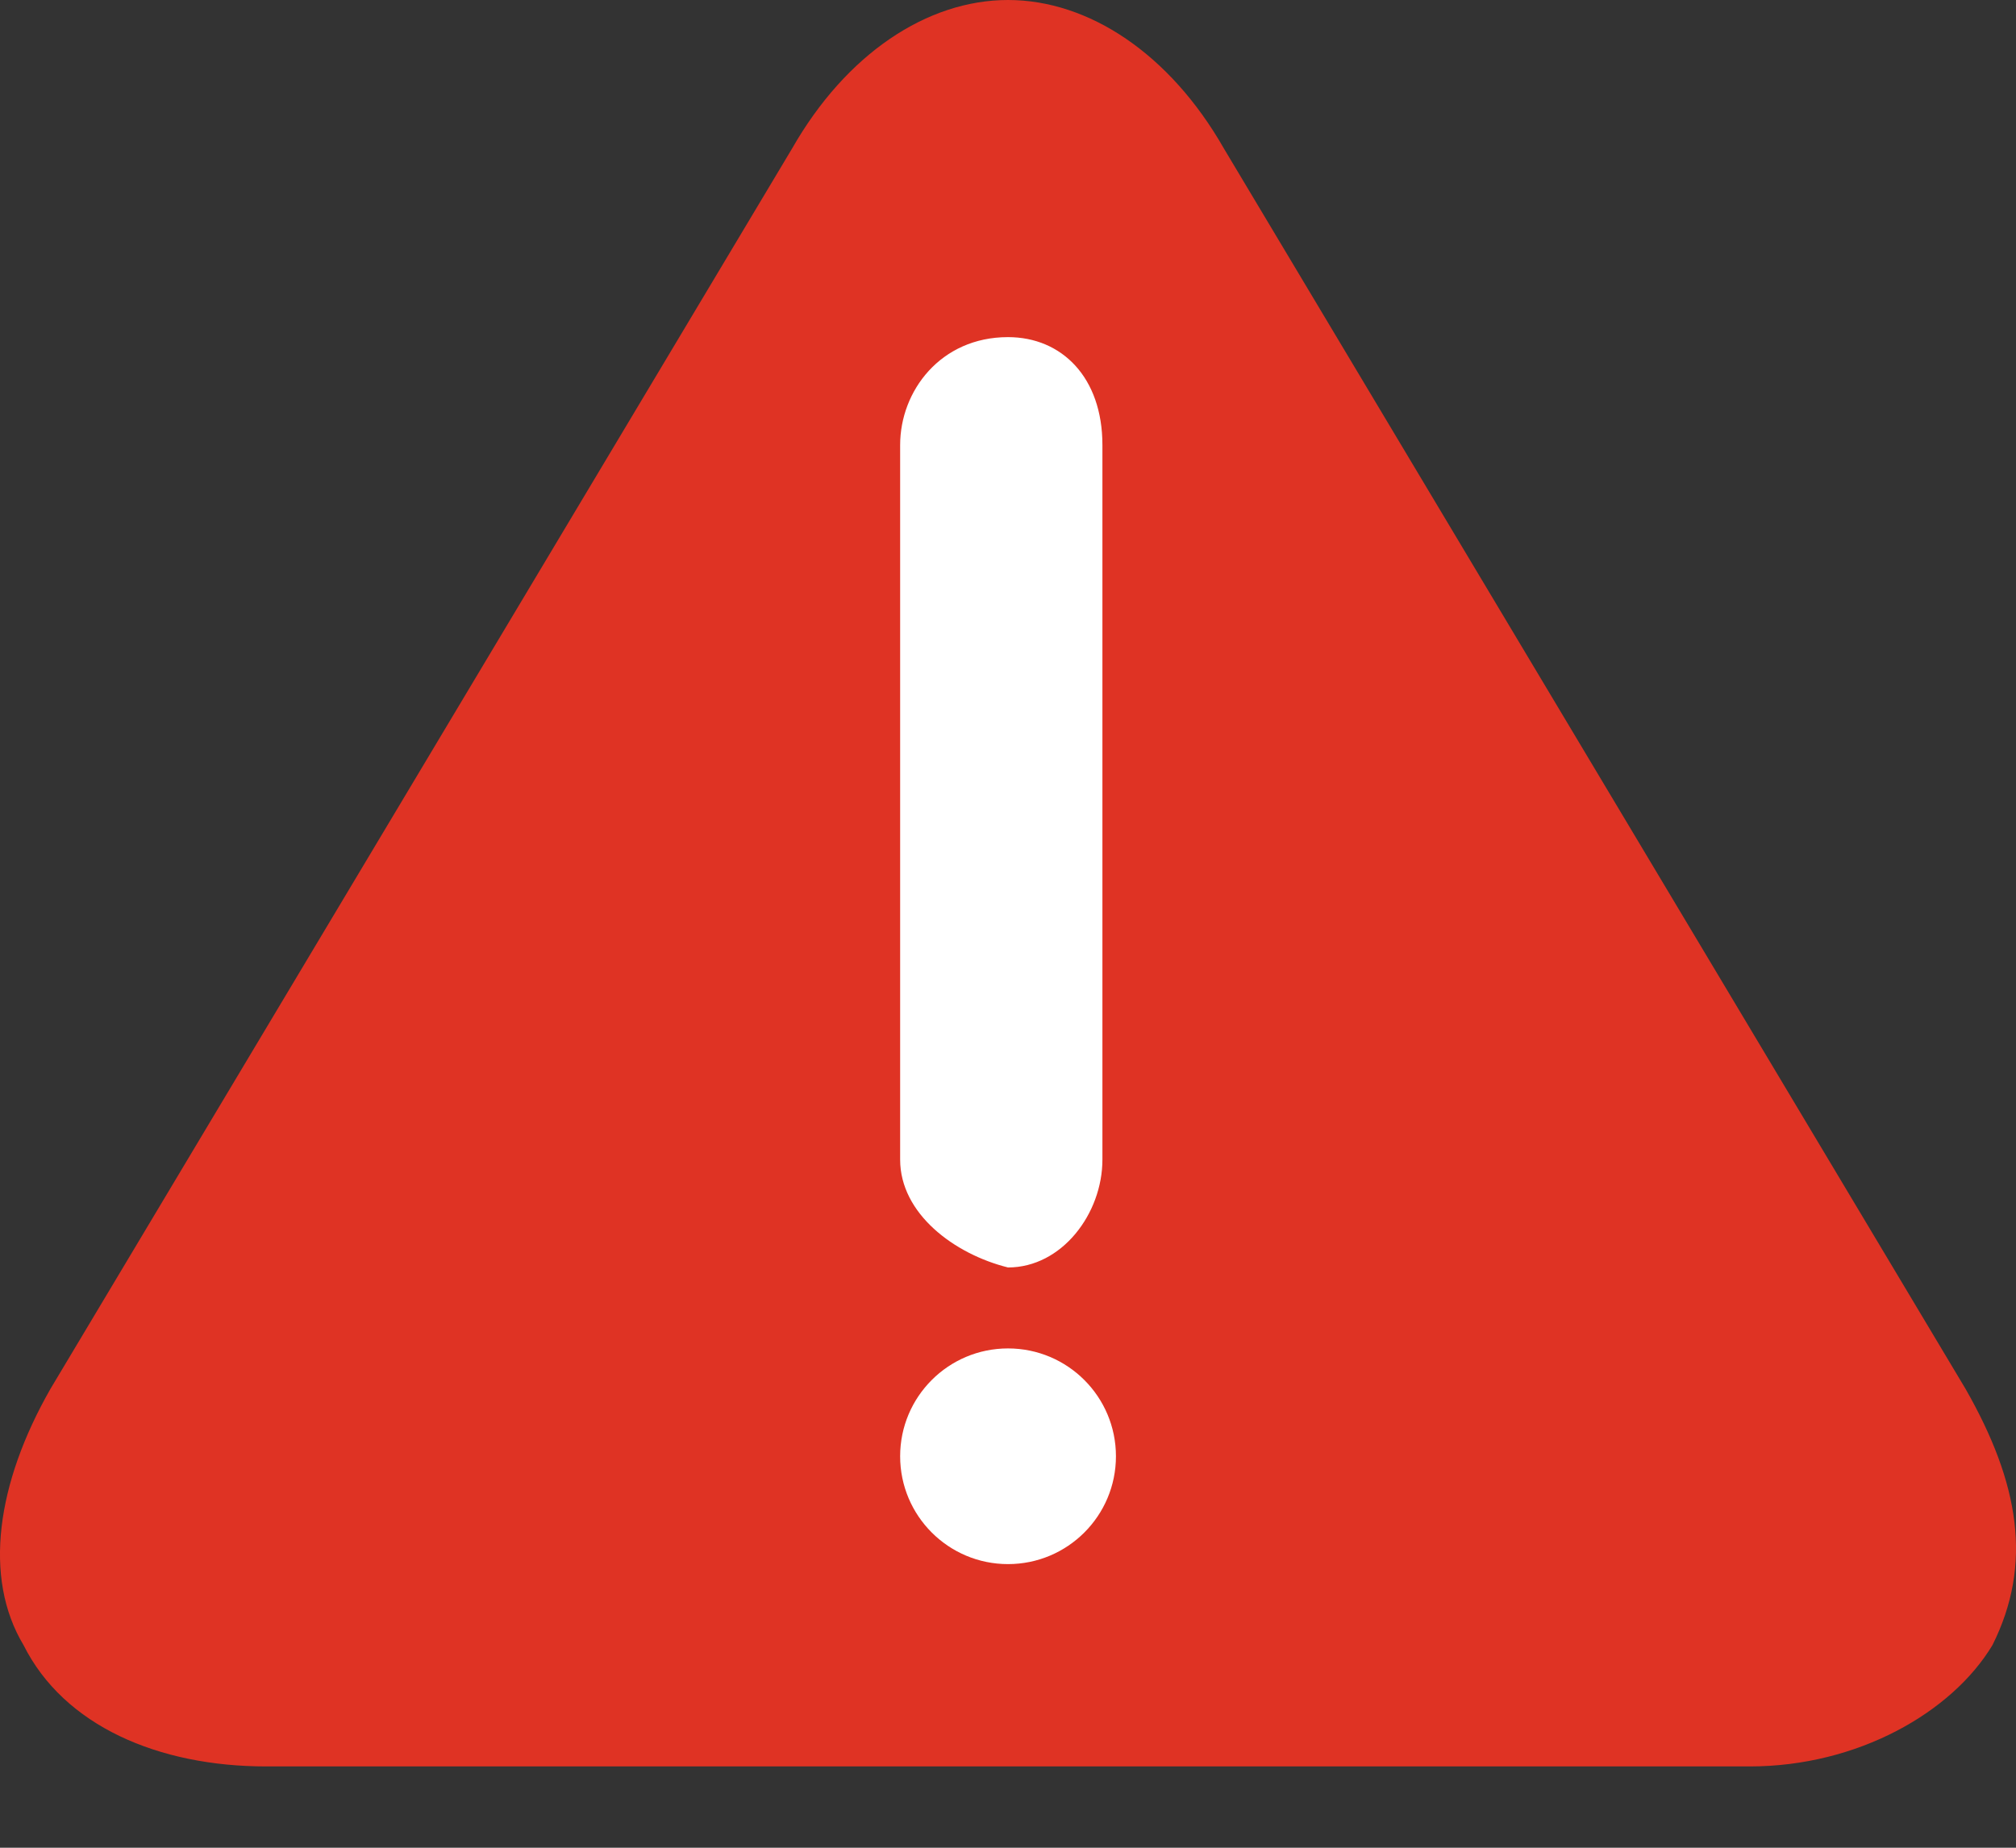 <svg width="24" height="22" viewBox="0 0 24 22" fill="none" xmlns="http://www.w3.org/2000/svg">
<rect x="0" y="0" width="24" height="22" fill="#333333" stroke="none"/>
<path d="M3.17 21.032C1.886 21.032 0.762 20.55 0.28 19.587C-0.202 18.784 -0.041 17.66 0.601 16.536L9.431 1.766C10.073 0.642 11.037 0 12 0C12.963 0 13.927 0.642 14.569 1.766L23.399 16.536C24.041 17.66 24.202 18.623 23.72 19.587C23.238 20.39 22.114 21.032 20.83 21.032H3.17Z" fill="#DF3324"/>
<path d="M12 18.623C12.71 18.623 13.285 18.048 13.285 17.339C13.285 16.63 12.71 16.055 12 16.055C11.291 16.055 10.716 16.63 10.716 17.339C10.716 18.048 11.291 18.623 12 18.623Z" fill="white"/>
<path d="M10.716 13.807V5.298C10.716 4.656 11.197 4.014 12 4.014C12.642 4.014 13.124 4.495 13.124 5.298V13.807C13.124 14.449 12.642 15.091 12 15.091C11.358 14.931 10.716 14.449 10.716 13.807Z" fill="white"/>
</svg>
